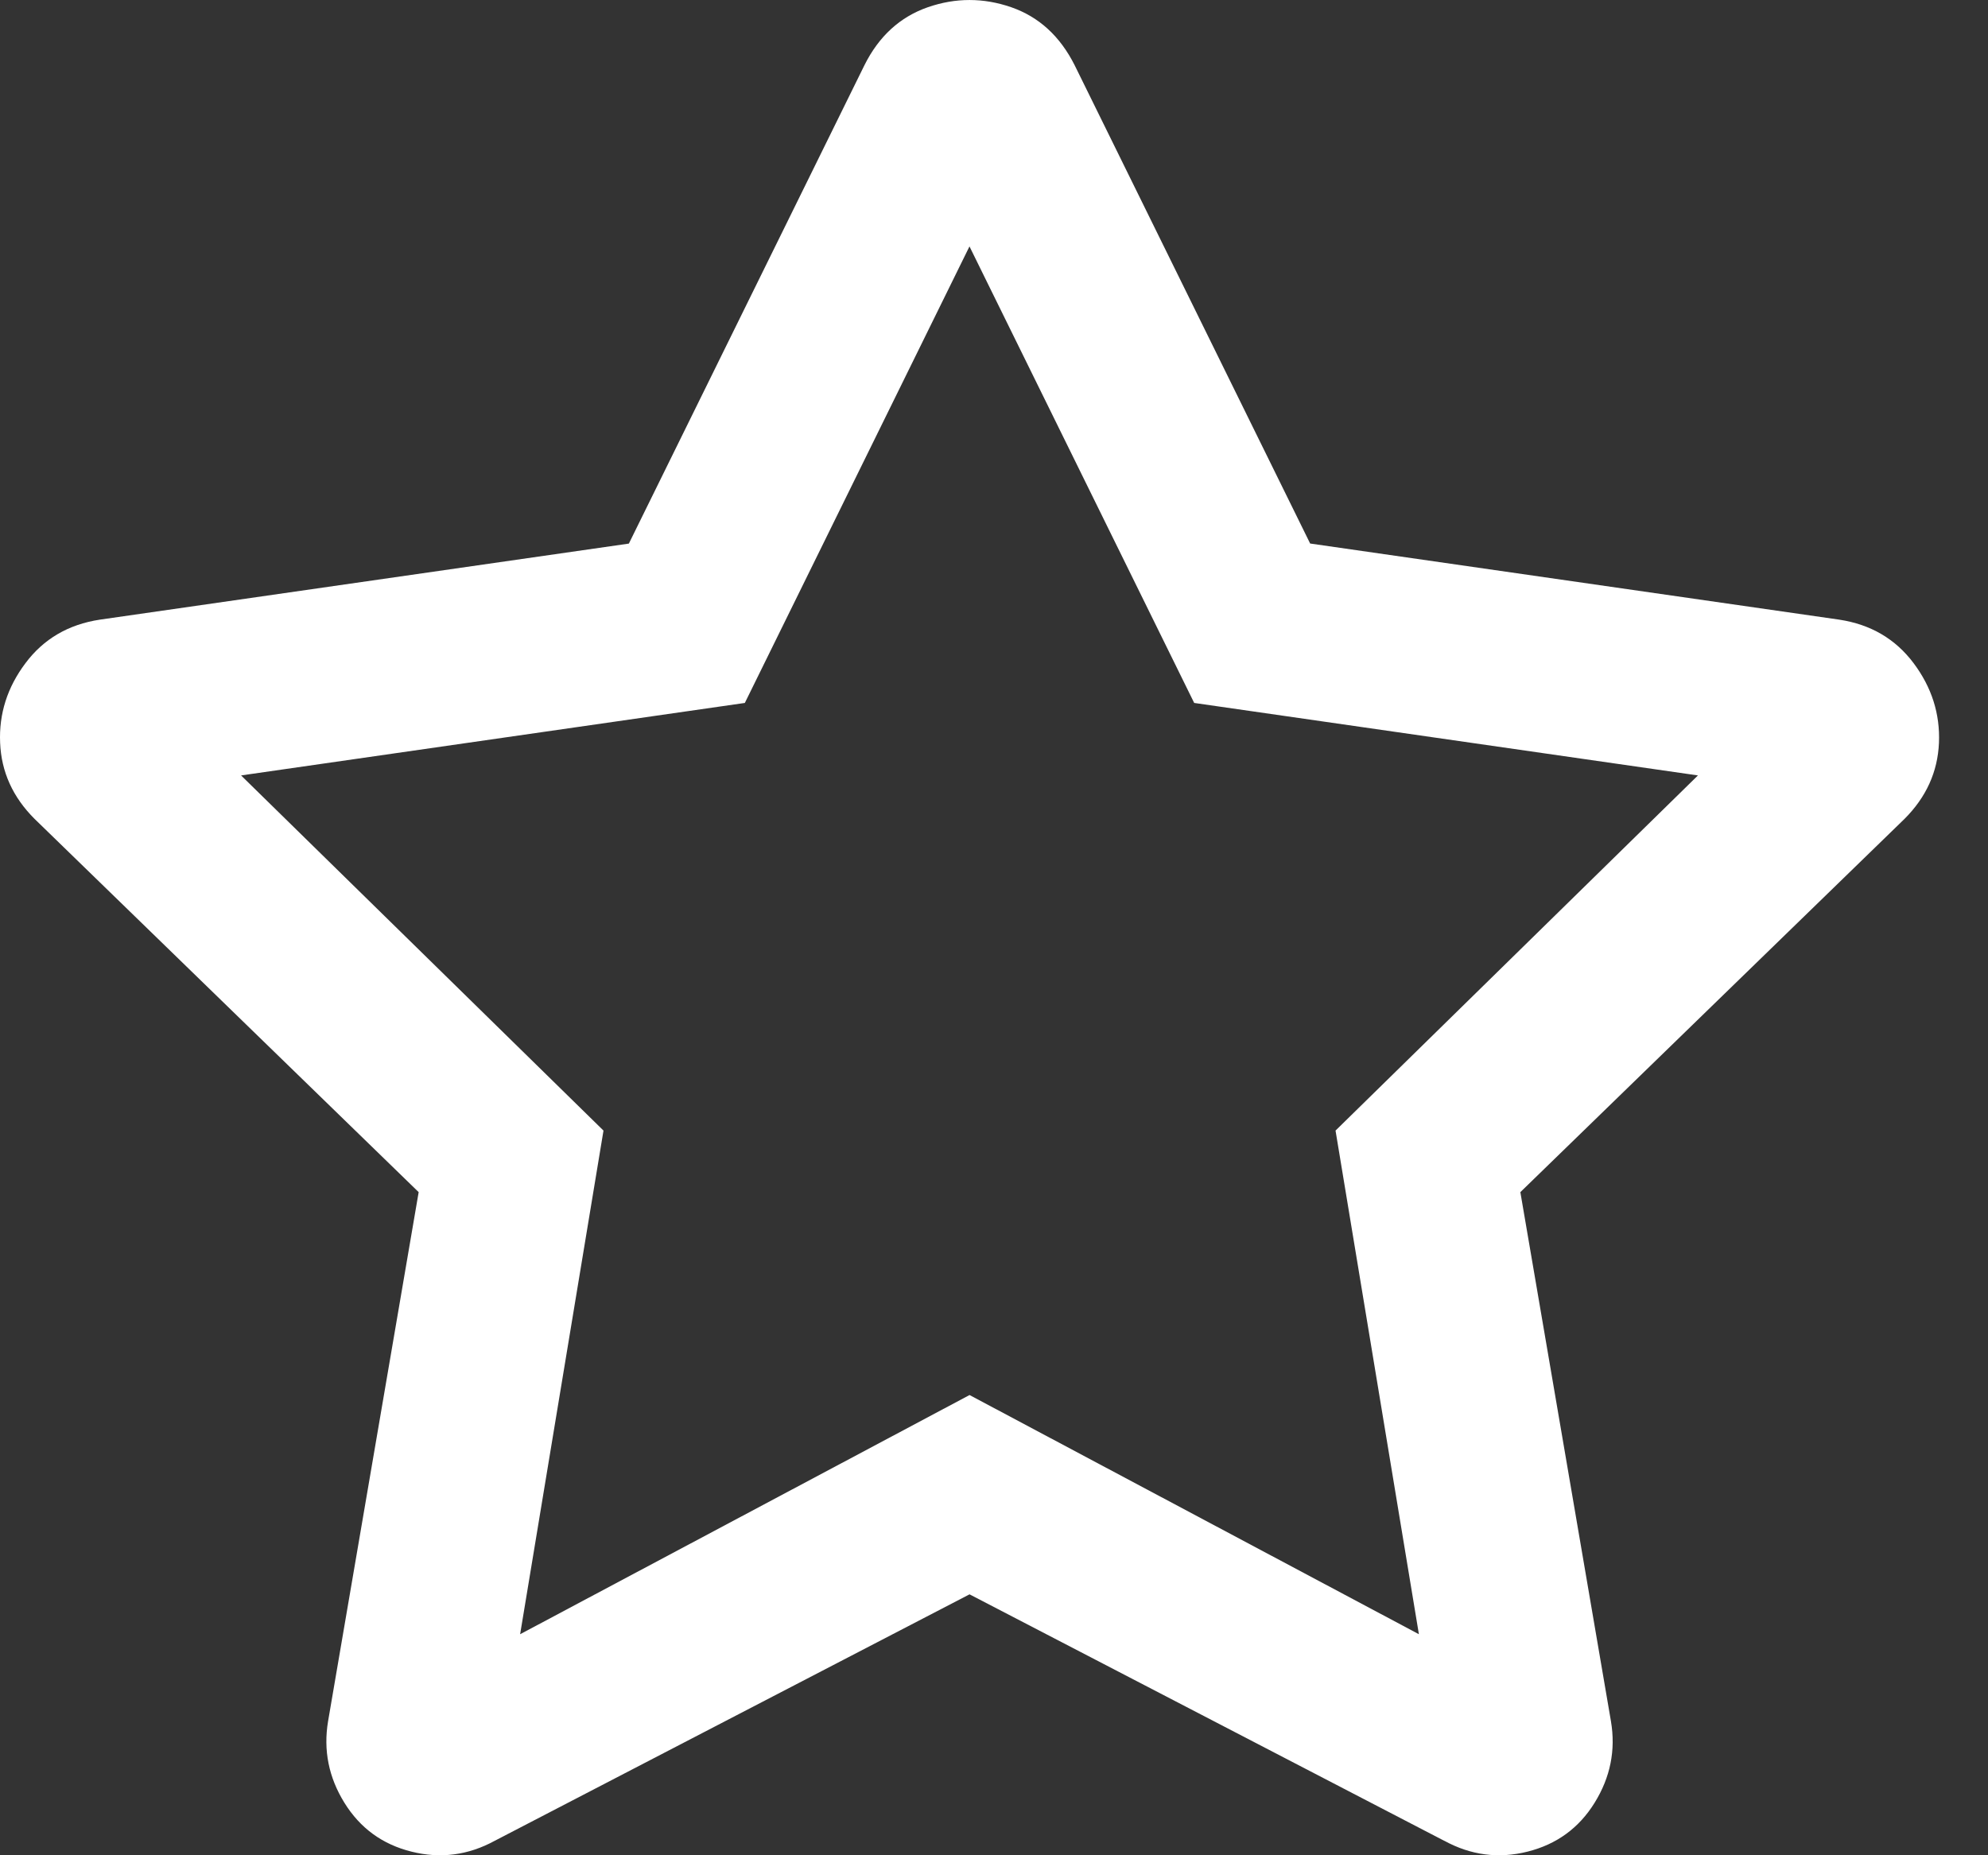 <svg xmlns="http://www.w3.org/2000/svg" width="30" height="28" viewBox="0 0 30 28">
    <rect x="0" y="0" width="30" height="28" fill="#333333" stroke="none"/>
    <g fill="none" fill-rule="evenodd">
        <g fill="#FFF" fill-rule="nonzero">
            <g>
                <path d="M147.795 208.781c.4.219.82.274 1.257.164.438-.11.775-.355 1.012-.738s.32-.793.246-1.23l-1.367-7.985 5.797-5.633c.328-.328.501-.71.52-1.148.018-.438-.11-.839-.383-1.203-.274-.365-.647-.584-1.121-.656l-7.985-1.149-3.554-7.219c-.22-.437-.538-.729-.957-.875-.42-.145-.839-.145-1.258 0-.42.146-.739.438-.957.875l-3.555 7.22-7.984 1.148c-.474.072-.848.291-1.121.656-.274.364-.402.765-.383 1.203.018.437.191.82.52 1.148l5.796 5.633-1.367 7.985c-.073.437.009.847.246 1.23s.574.629 1.012.738c.437.11.857.055 1.258-.164l7.164-3.719 7.164 3.72zm-.383-3.117l-6.781-3.61-6.782 3.61 1.258-7.601-5.469-5.36 7.602-1.094 3.39-6.89 3.391 6.89 7.602 1.094-5.469 5.36 1.258 7.601z" transform="translate(-141 -285) translate(15 104)"/>
            </g>
        </g>
    </g>
</svg>

